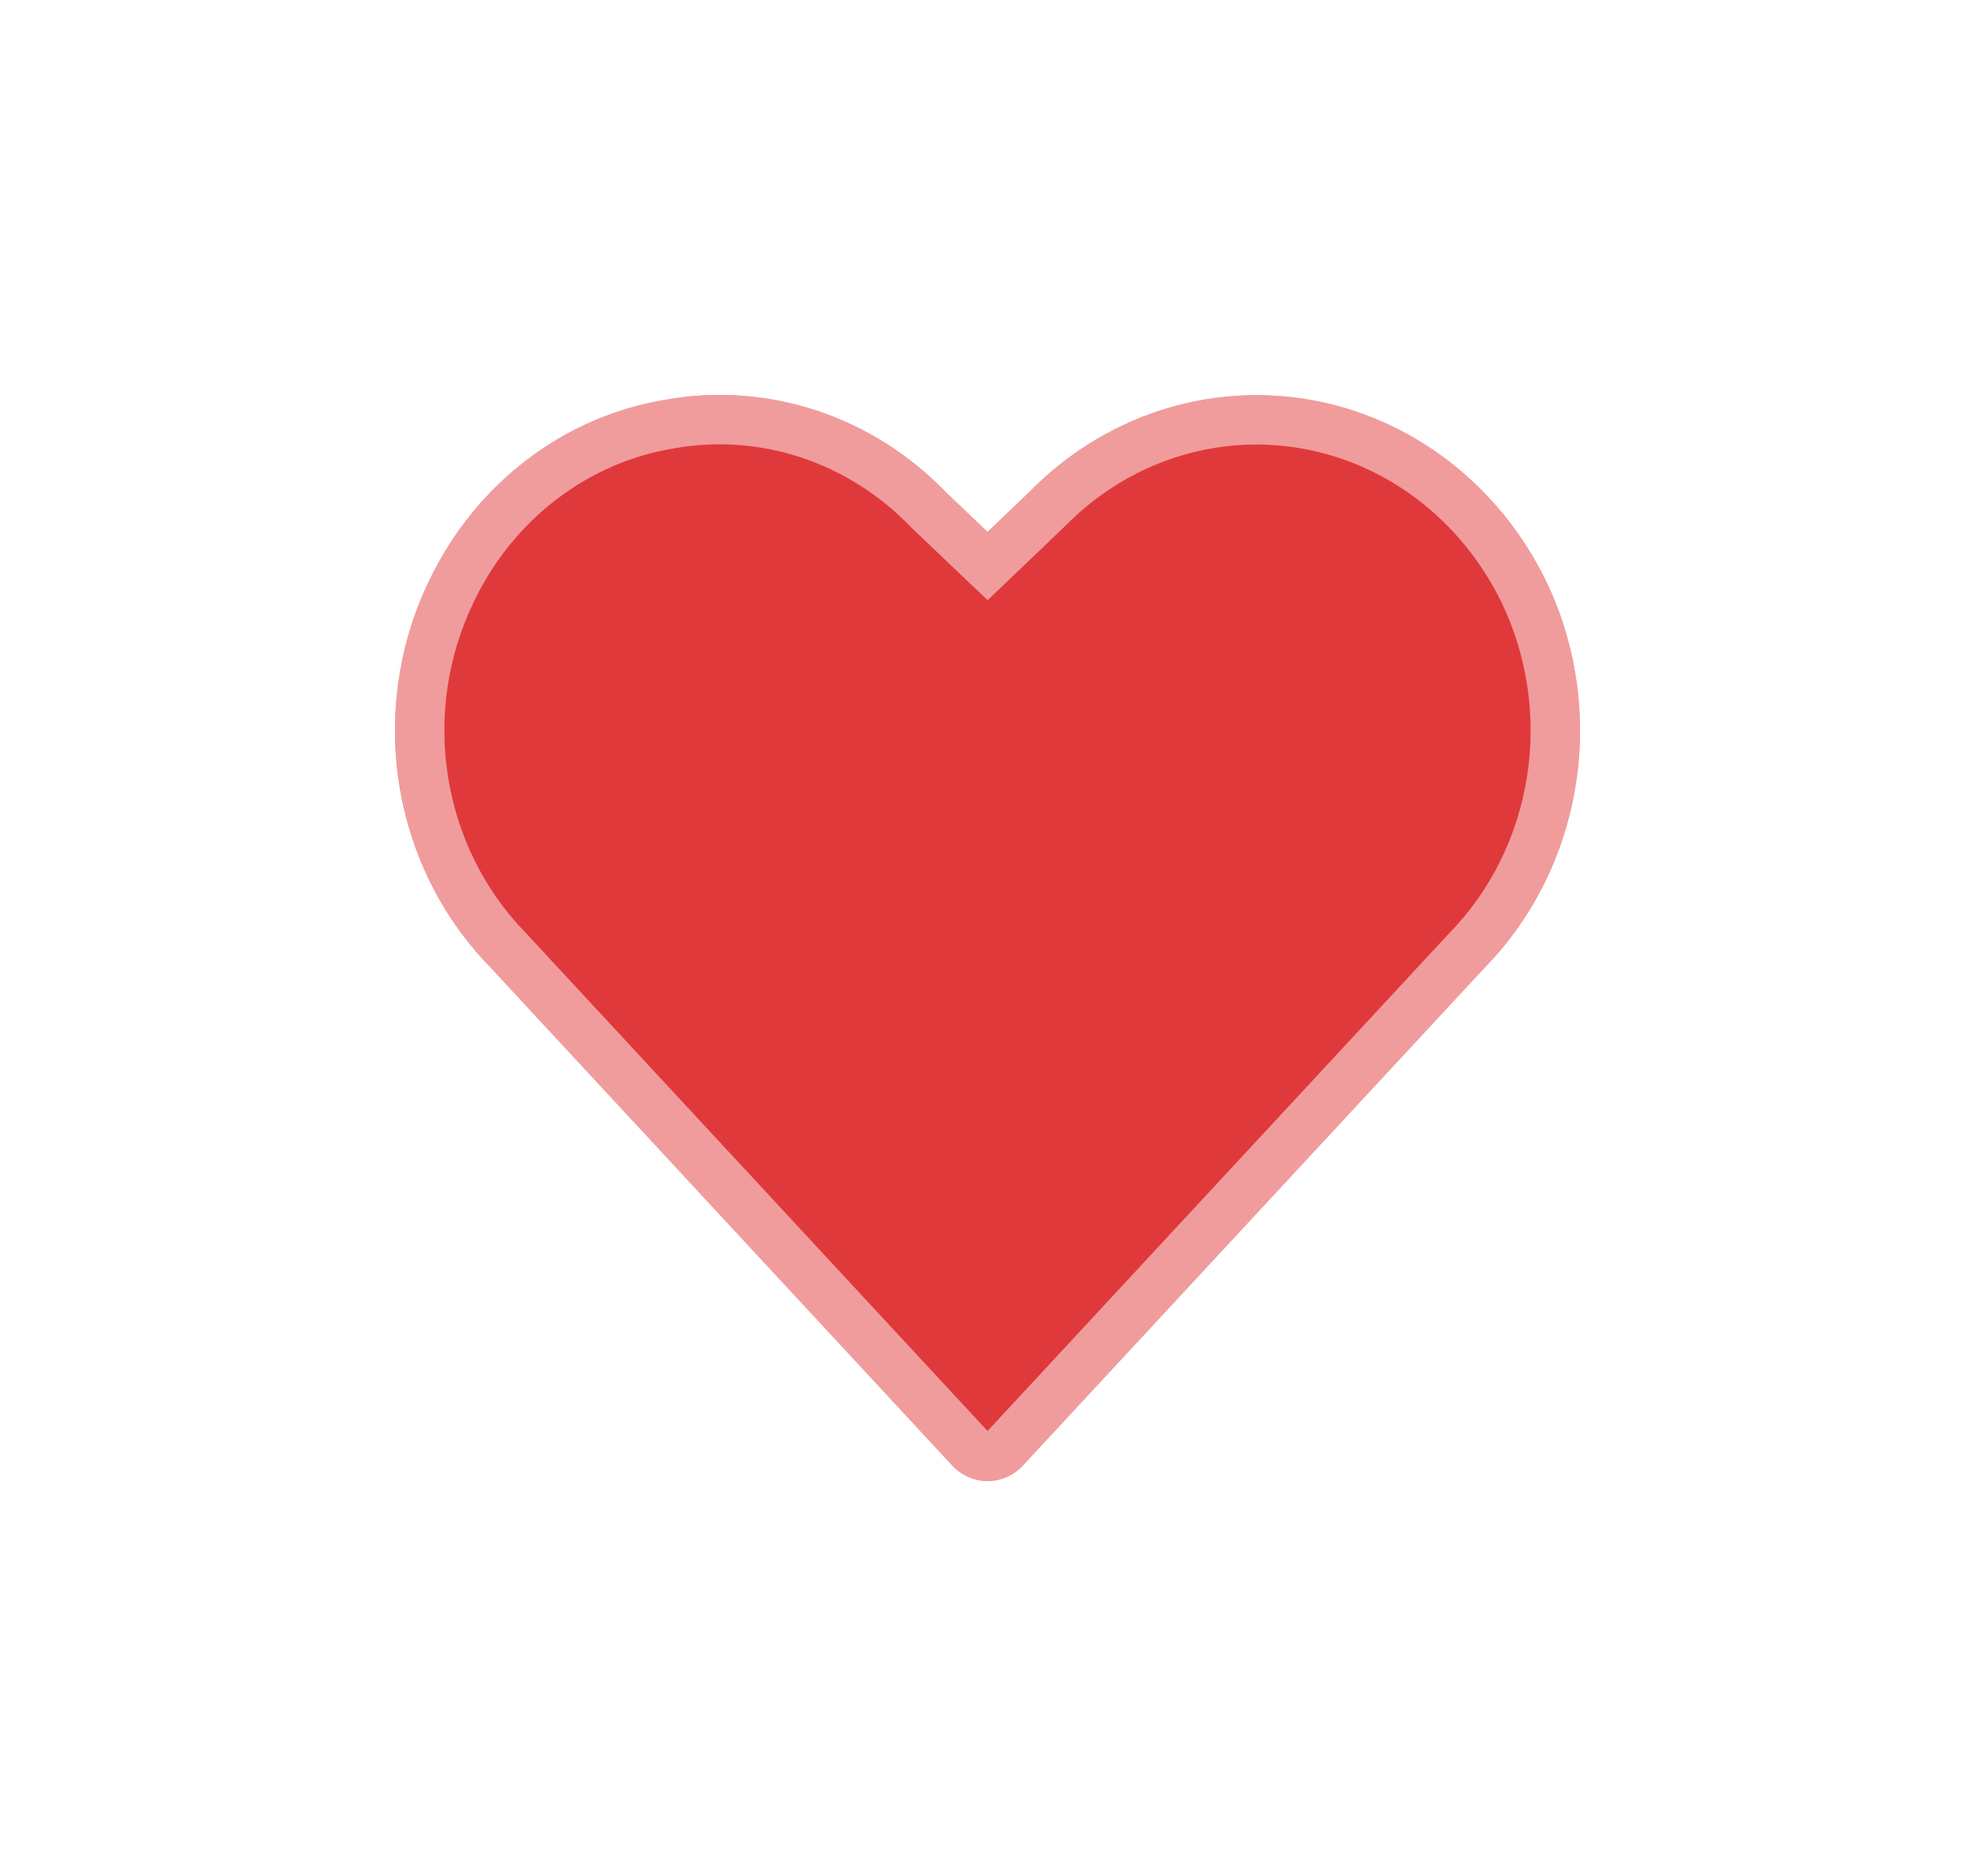 <svg width="40" height="38" viewBox="0 0 40 38" fill="none" xmlns="http://www.w3.org/2000/svg">
<g filter="url(#filter0_d)">
<path d="M31.302 11.749C30.832 10.79 30.153 9.96 29.321 9.325C28.489 8.69 27.526 8.269 26.51 8.095C25.494 7.921 24.453 7.999 23.471 8.322C22.489 8.646 21.593 9.206 20.855 9.958L20.001 10.776L19.174 9.987C18.438 9.221 17.538 8.649 16.548 8.32C15.559 7.991 14.509 7.914 13.485 8.096C12.467 8.262 11.502 8.68 10.67 9.315C9.838 9.95 9.162 10.784 8.699 11.748C8.081 13.017 7.865 14.46 8.082 15.866C8.3 17.273 8.94 18.57 9.91 19.57L19.284 29.683C19.377 29.783 19.488 29.863 19.612 29.917C19.735 29.972 19.867 30 20.001 30C20.135 30 20.267 29.972 20.39 29.917C20.513 29.863 20.625 29.783 20.718 29.683L30.079 19.589C31.053 18.588 31.696 17.288 31.916 15.879C32.136 14.469 31.921 13.022 31.302 11.749Z" fill="#E0393B"/>
<path d="M21.201 10.319L21.206 10.314L21.212 10.308C21.895 9.612 22.722 9.095 23.627 8.797C24.532 8.499 25.49 8.427 26.425 8.588C27.361 8.748 28.249 9.136 29.018 9.723C29.787 10.309 30.416 11.078 30.853 11.968C31.427 13.149 31.626 14.492 31.422 15.801C31.218 17.111 30.62 18.316 29.721 19.24L29.721 19.24L29.712 19.249L20.352 29.343C20.304 29.394 20.248 29.434 20.188 29.46C20.128 29.487 20.064 29.5 20.001 29.5C19.937 29.5 19.874 29.487 19.814 29.46C19.754 29.434 19.698 29.394 19.65 29.343L10.276 19.23L10.276 19.23L10.268 19.222C9.373 18.298 8.779 17.096 8.577 15.79C8.374 14.483 8.575 13.144 9.149 11.967L9.149 11.967L9.15 11.964C9.579 11.07 10.205 10.299 10.973 9.713C11.742 9.127 12.63 8.742 13.566 8.589L13.566 8.589L13.572 8.588C14.514 8.421 15.48 8.492 16.39 8.795C17.301 9.098 18.132 9.624 18.813 10.334L18.821 10.342L18.829 10.349L19.656 11.138L20.002 11.467L20.347 11.137L21.201 10.319Z" stroke="white" stroke-opacity="0.5"/>
</g>
<defs>
<filter id="filter0_d" x="0" y="-1" width="40" height="40" filterUnits="userSpaceOnUse" color-interpolation-filters="sRGB">
<feFlood flood-opacity="0" result="BackgroundImageFix"/>
<feColorMatrix in="SourceAlpha" type="matrix" values="0 0 0 0 0 0 0 0 0 0 0 0 0 0 0 0 0 0 127 0"/>
<feOffset/>
<feGaussianBlur stdDeviation="4"/>
<feColorMatrix type="matrix" values="0 0 0 0 0 0 0 0 0 0 0 0 0 0 0 0 0 0 0.35 0"/>
<feBlend mode="normal" in2="BackgroundImageFix" result="effect1_dropShadow"/>
<feBlend mode="normal" in="SourceGraphic" in2="effect1_dropShadow" result="shape"/>
</filter>
</defs>
</svg>
